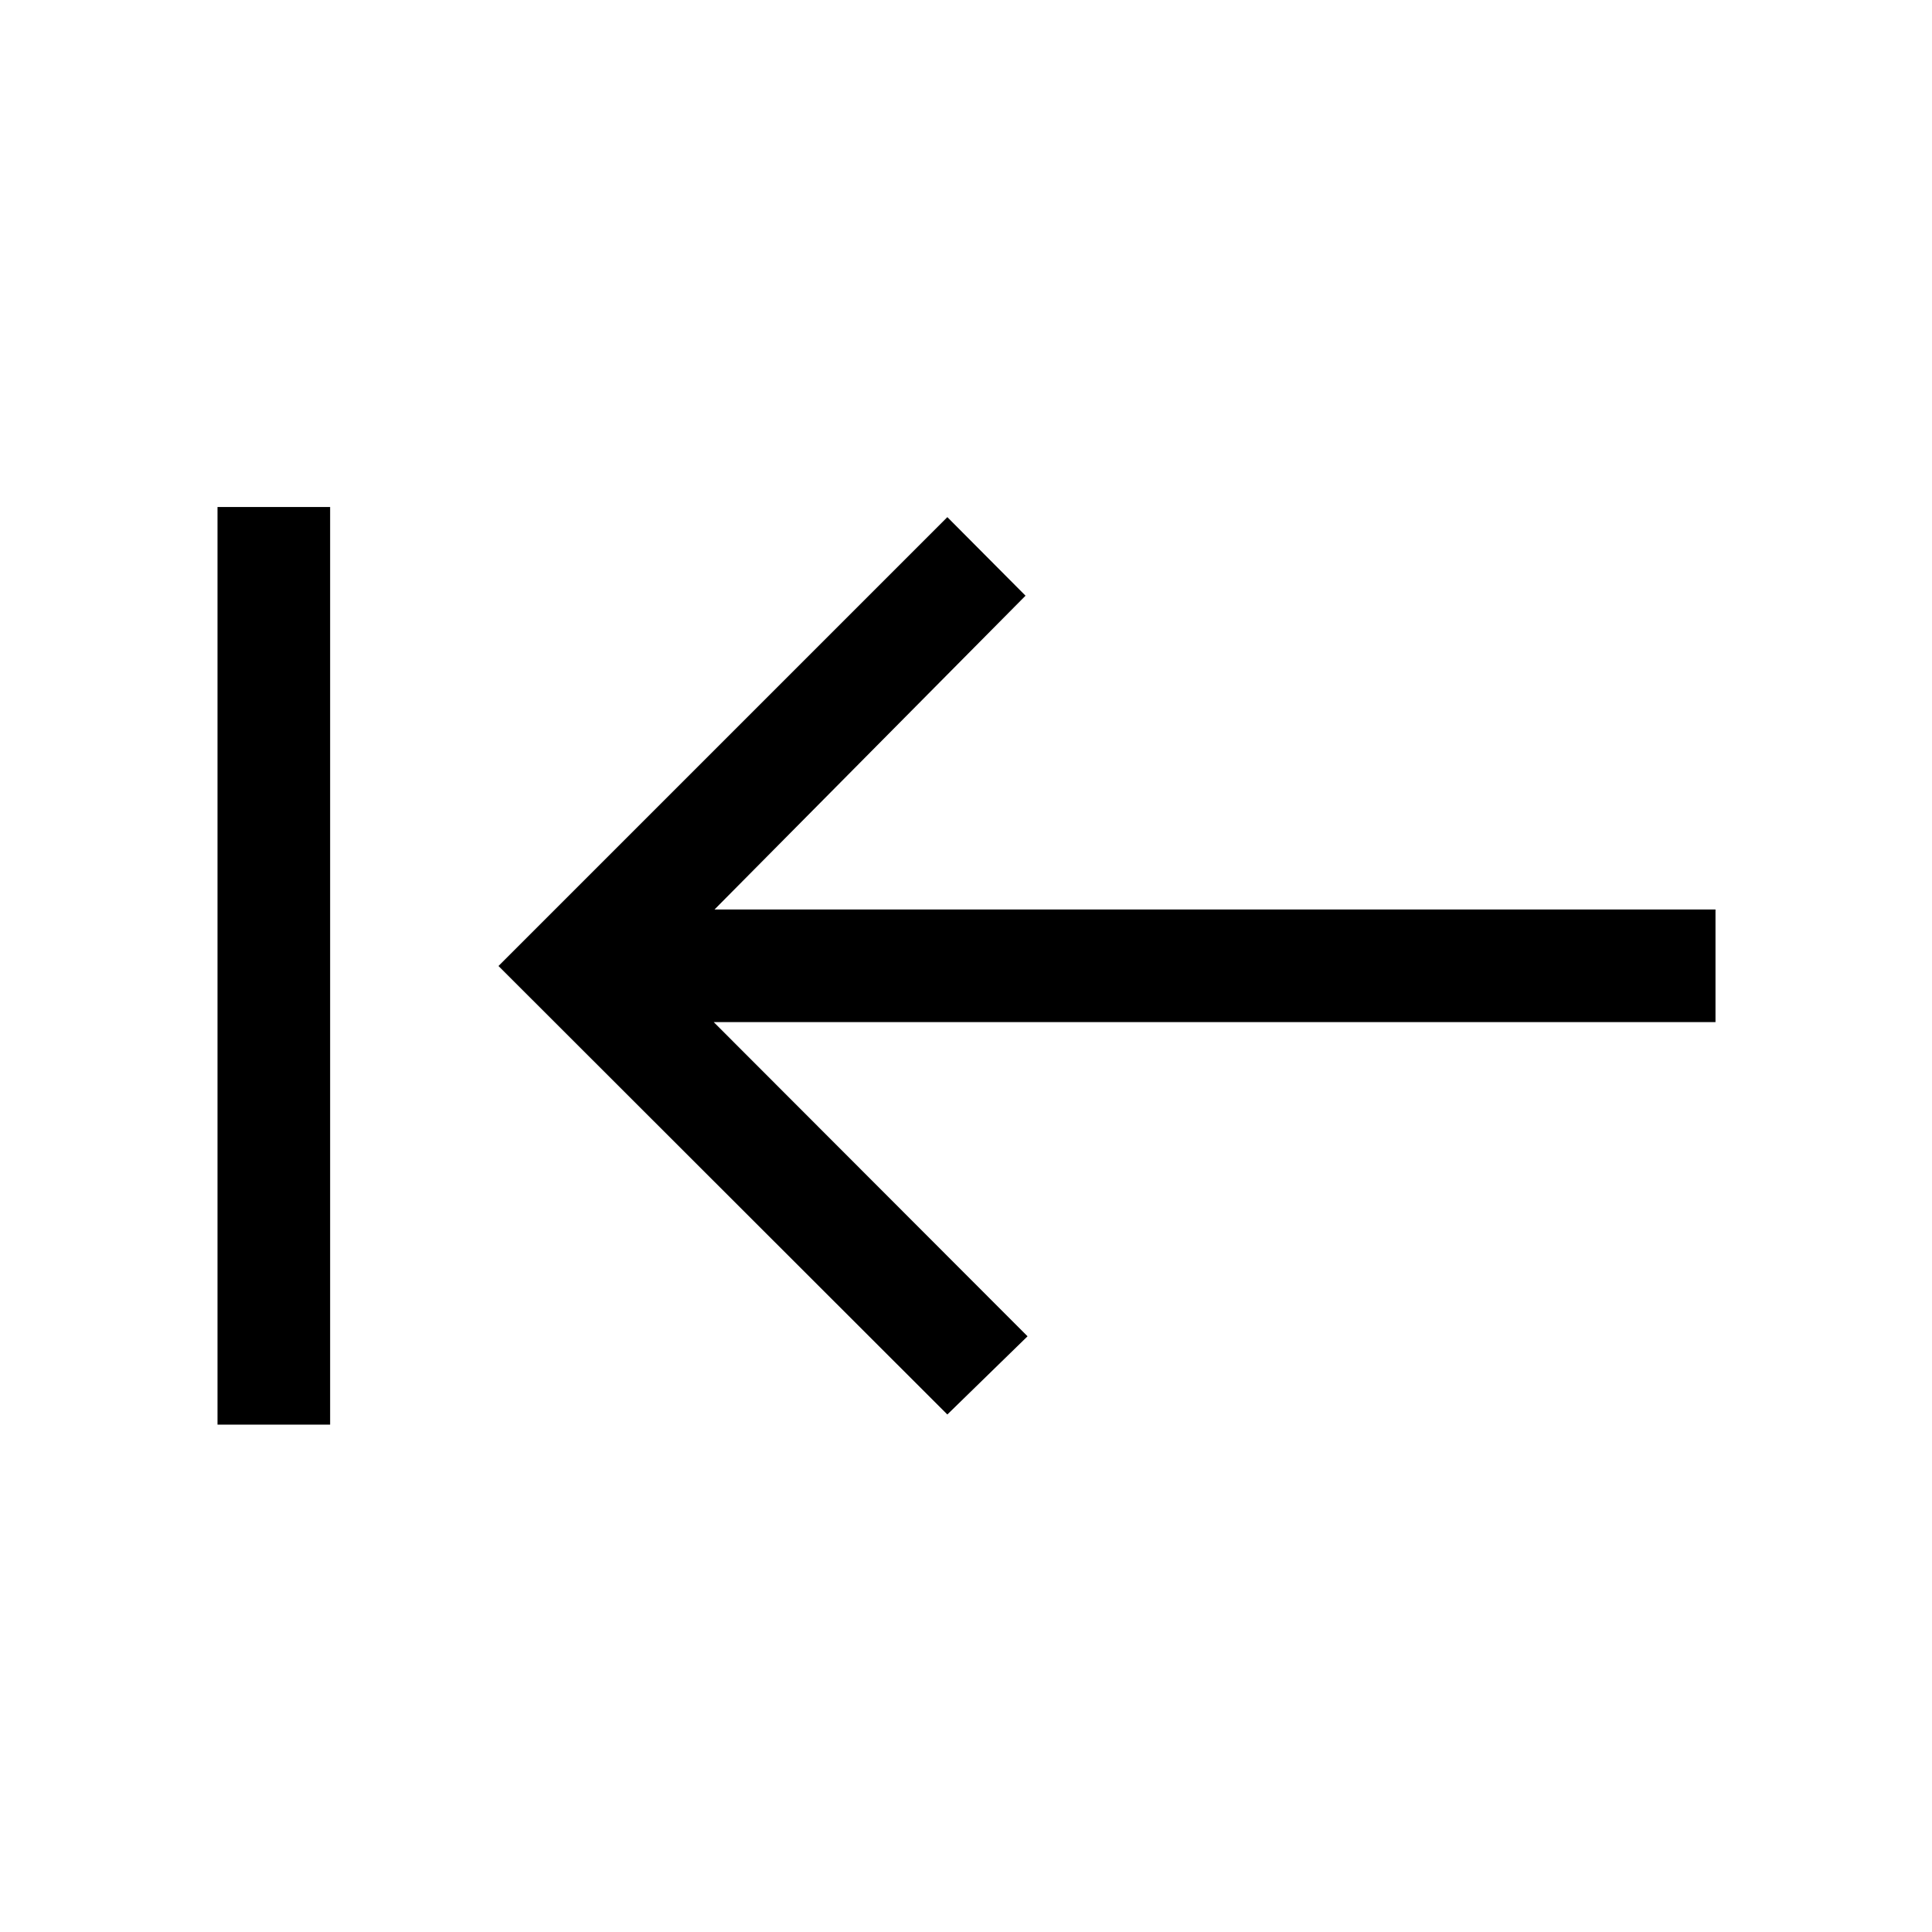 <svg xmlns="http://www.w3.org/2000/svg" height="24" viewBox="0 -960 960 960" width="24"><path d="M164.04-252.12h-55.96v-455.96h55.96v455.96Zm306.69-5.03L247.69-480l223.04-223.04L509.58-664 355.04-508.08h497.38v55.96H354.65L510.58-296l-39.85 38.85Z"/></svg>